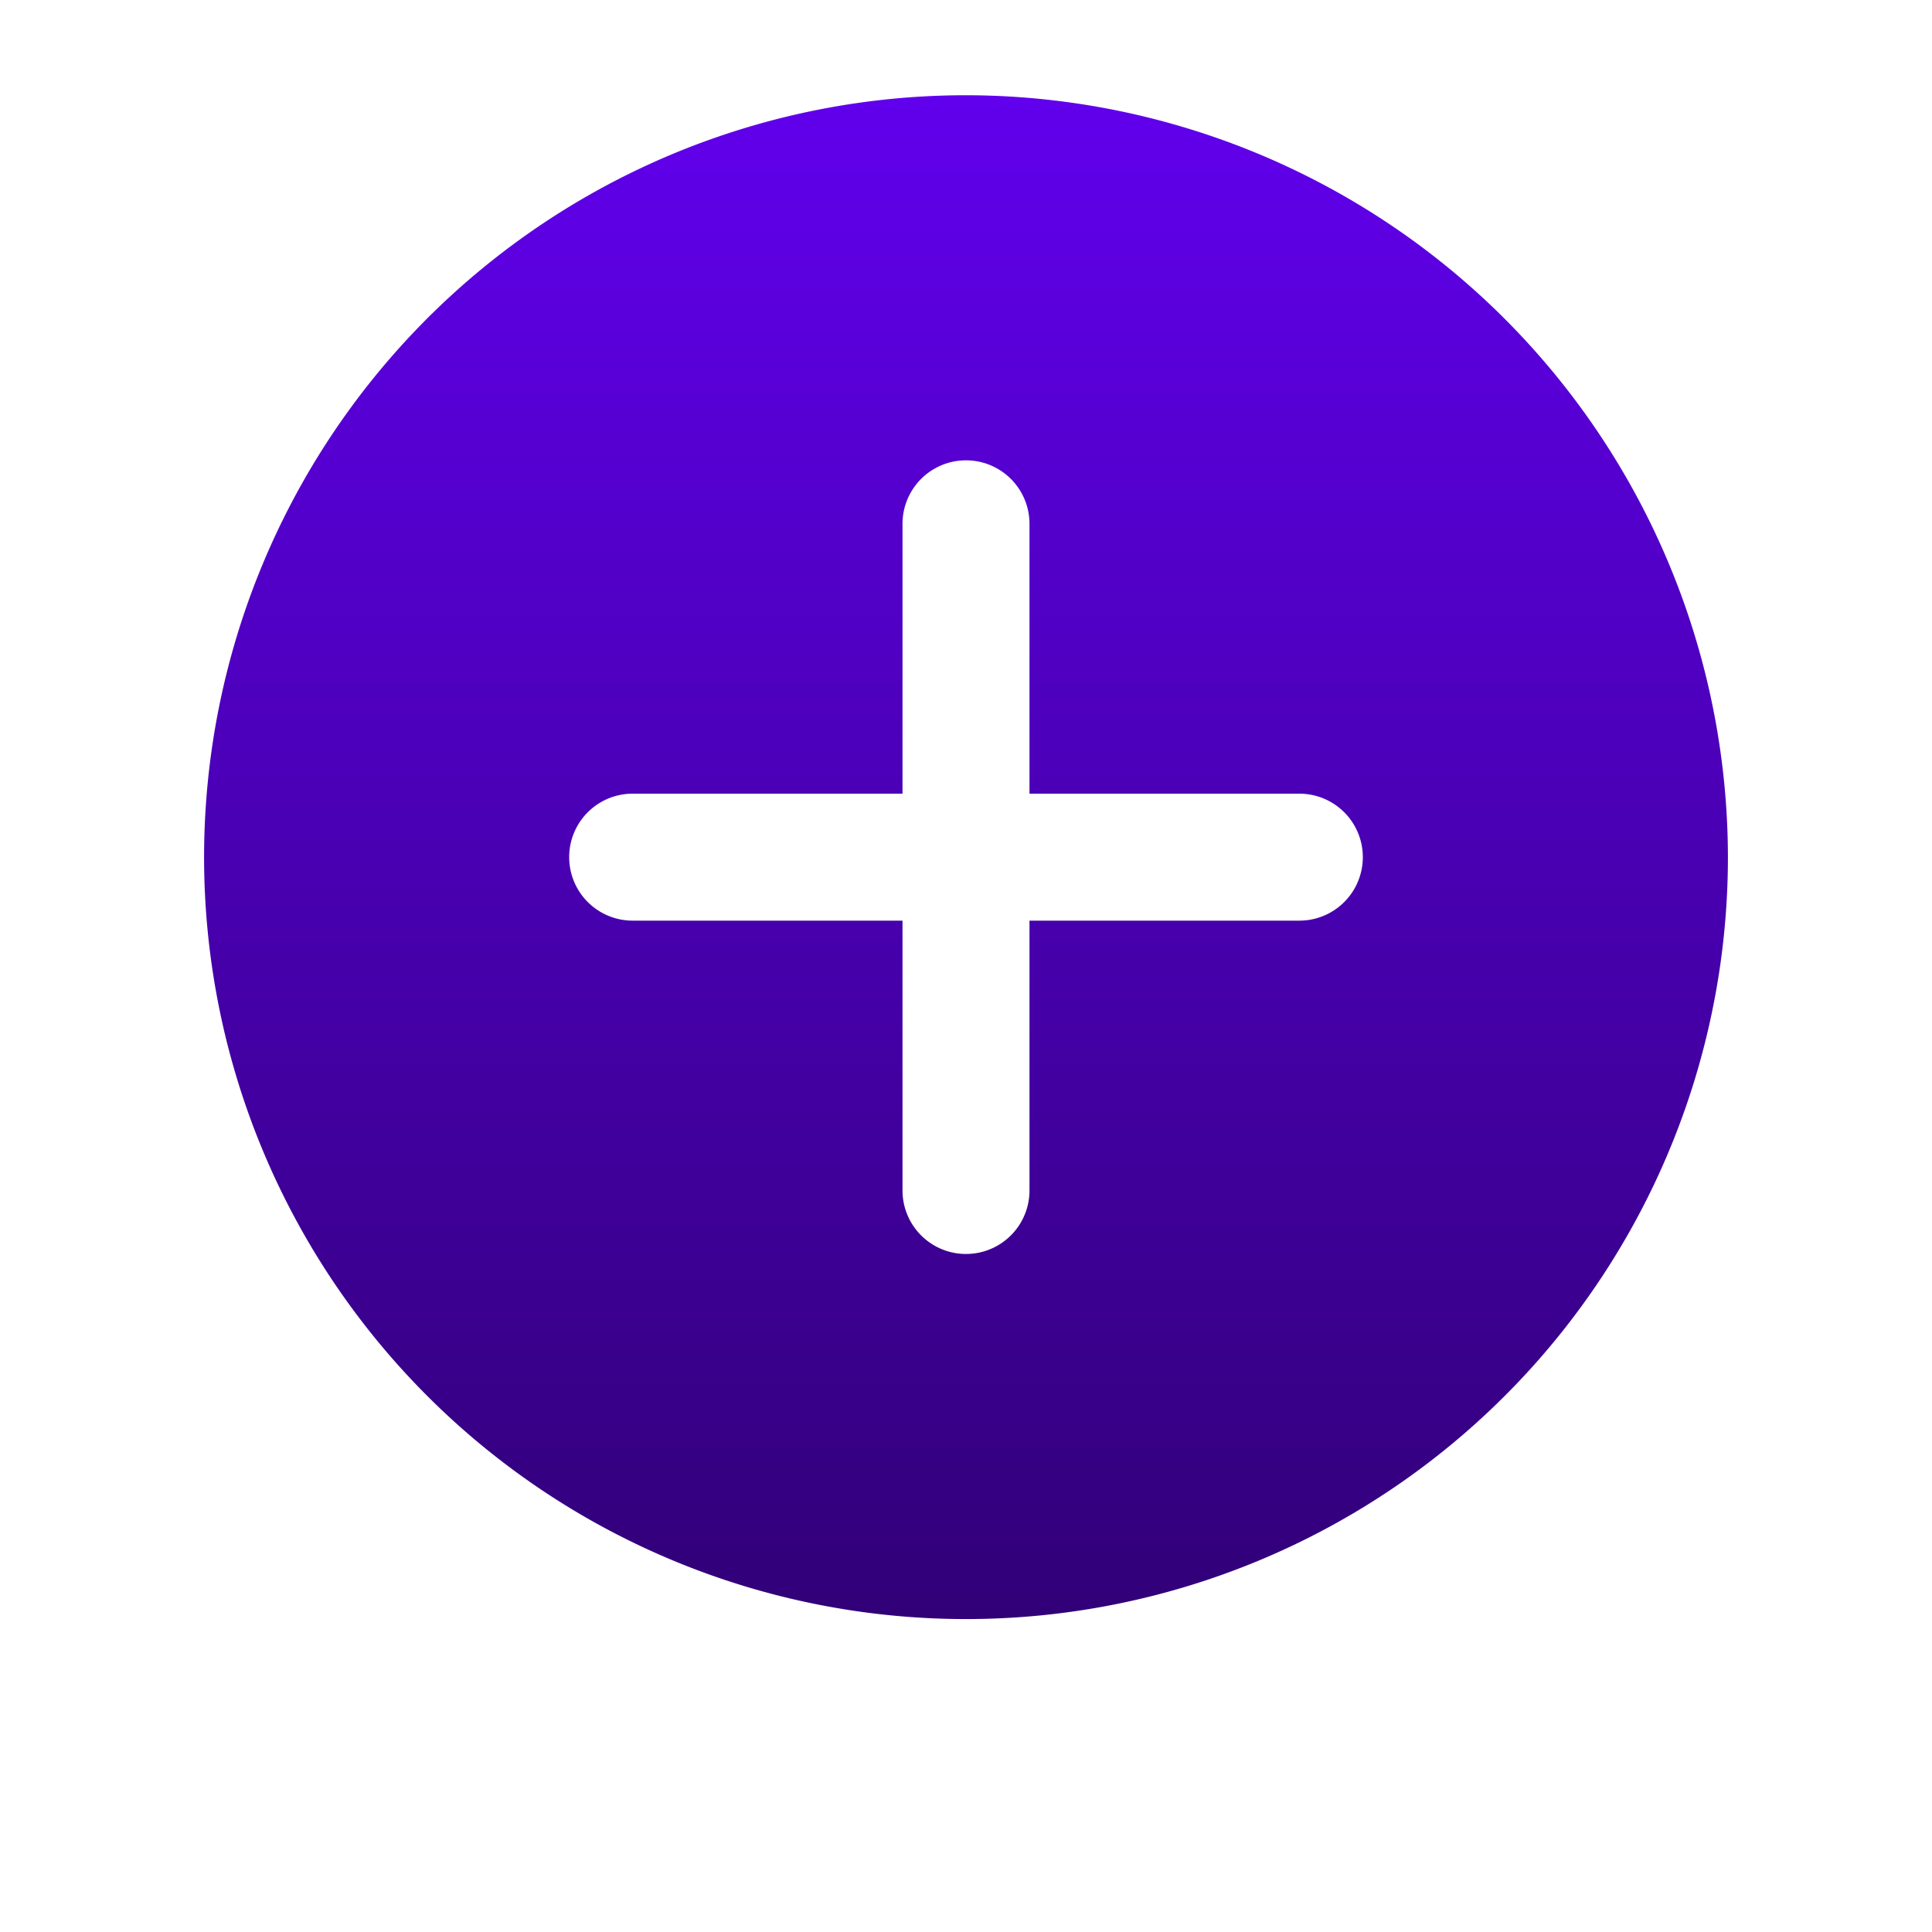 <svg xmlns="http://www.w3.org/2000/svg" width="71" height="71" viewBox="0 0 71 71">
    <defs>
        <linearGradient id="prefix__linear-gradient" x1=".5" x2=".5" y2="1" gradientUnits="objectBoundingBox">
            <stop offset="0" stop-color="#6100ed"/>
            <stop offset="1" stop-color="#310077"/>
        </linearGradient>
        <filter id="prefix__Ellipse_36" width="71" height="71" x="0" y="0" filterUnits="userSpaceOnUse">
            <feOffset dy="4"/>
            <feGaussianBlur result="blur" stdDeviation="2.5"/>
            <feFlood flood-opacity=".2"/>
            <feComposite in2="blur" operator="in"/>
            <feComposite in="SourceGraphic"/>
        </filter>
    </defs>
    <g id="prefix__create_new_FAB" transform="translate(-4322.5 -1017.5)">
        <g filter="url(#prefix__Ellipse_36)" transform="translate(4322.5 1017.5)">
            <circle id="prefix__Ellipse_36-2" cx="28" cy="28" r="28" fill="#fff" data-name="Ellipse 36" transform="translate(7.5 3.5)"/>
        </g>
        <path id="prefix__more_4_" fill="url(#prefix__linear-gradient)" d="M28 0a28 28 0 1 0 28 28A28.031 28.031 0 0 0 28 0zm12.25 30.333h-9.917v9.917a2.333 2.333 0 1 1-4.666 0v-9.917H15.75a2.333 2.333 0 1 1 0-4.666h9.917V15.75a2.333 2.333 0 1 1 4.666 0v9.917h9.917a2.333 2.333 0 1 1 0 4.666zm0 0" data-name="more (4)" transform="translate(4330 1021)"/>
    </g>
</svg>
